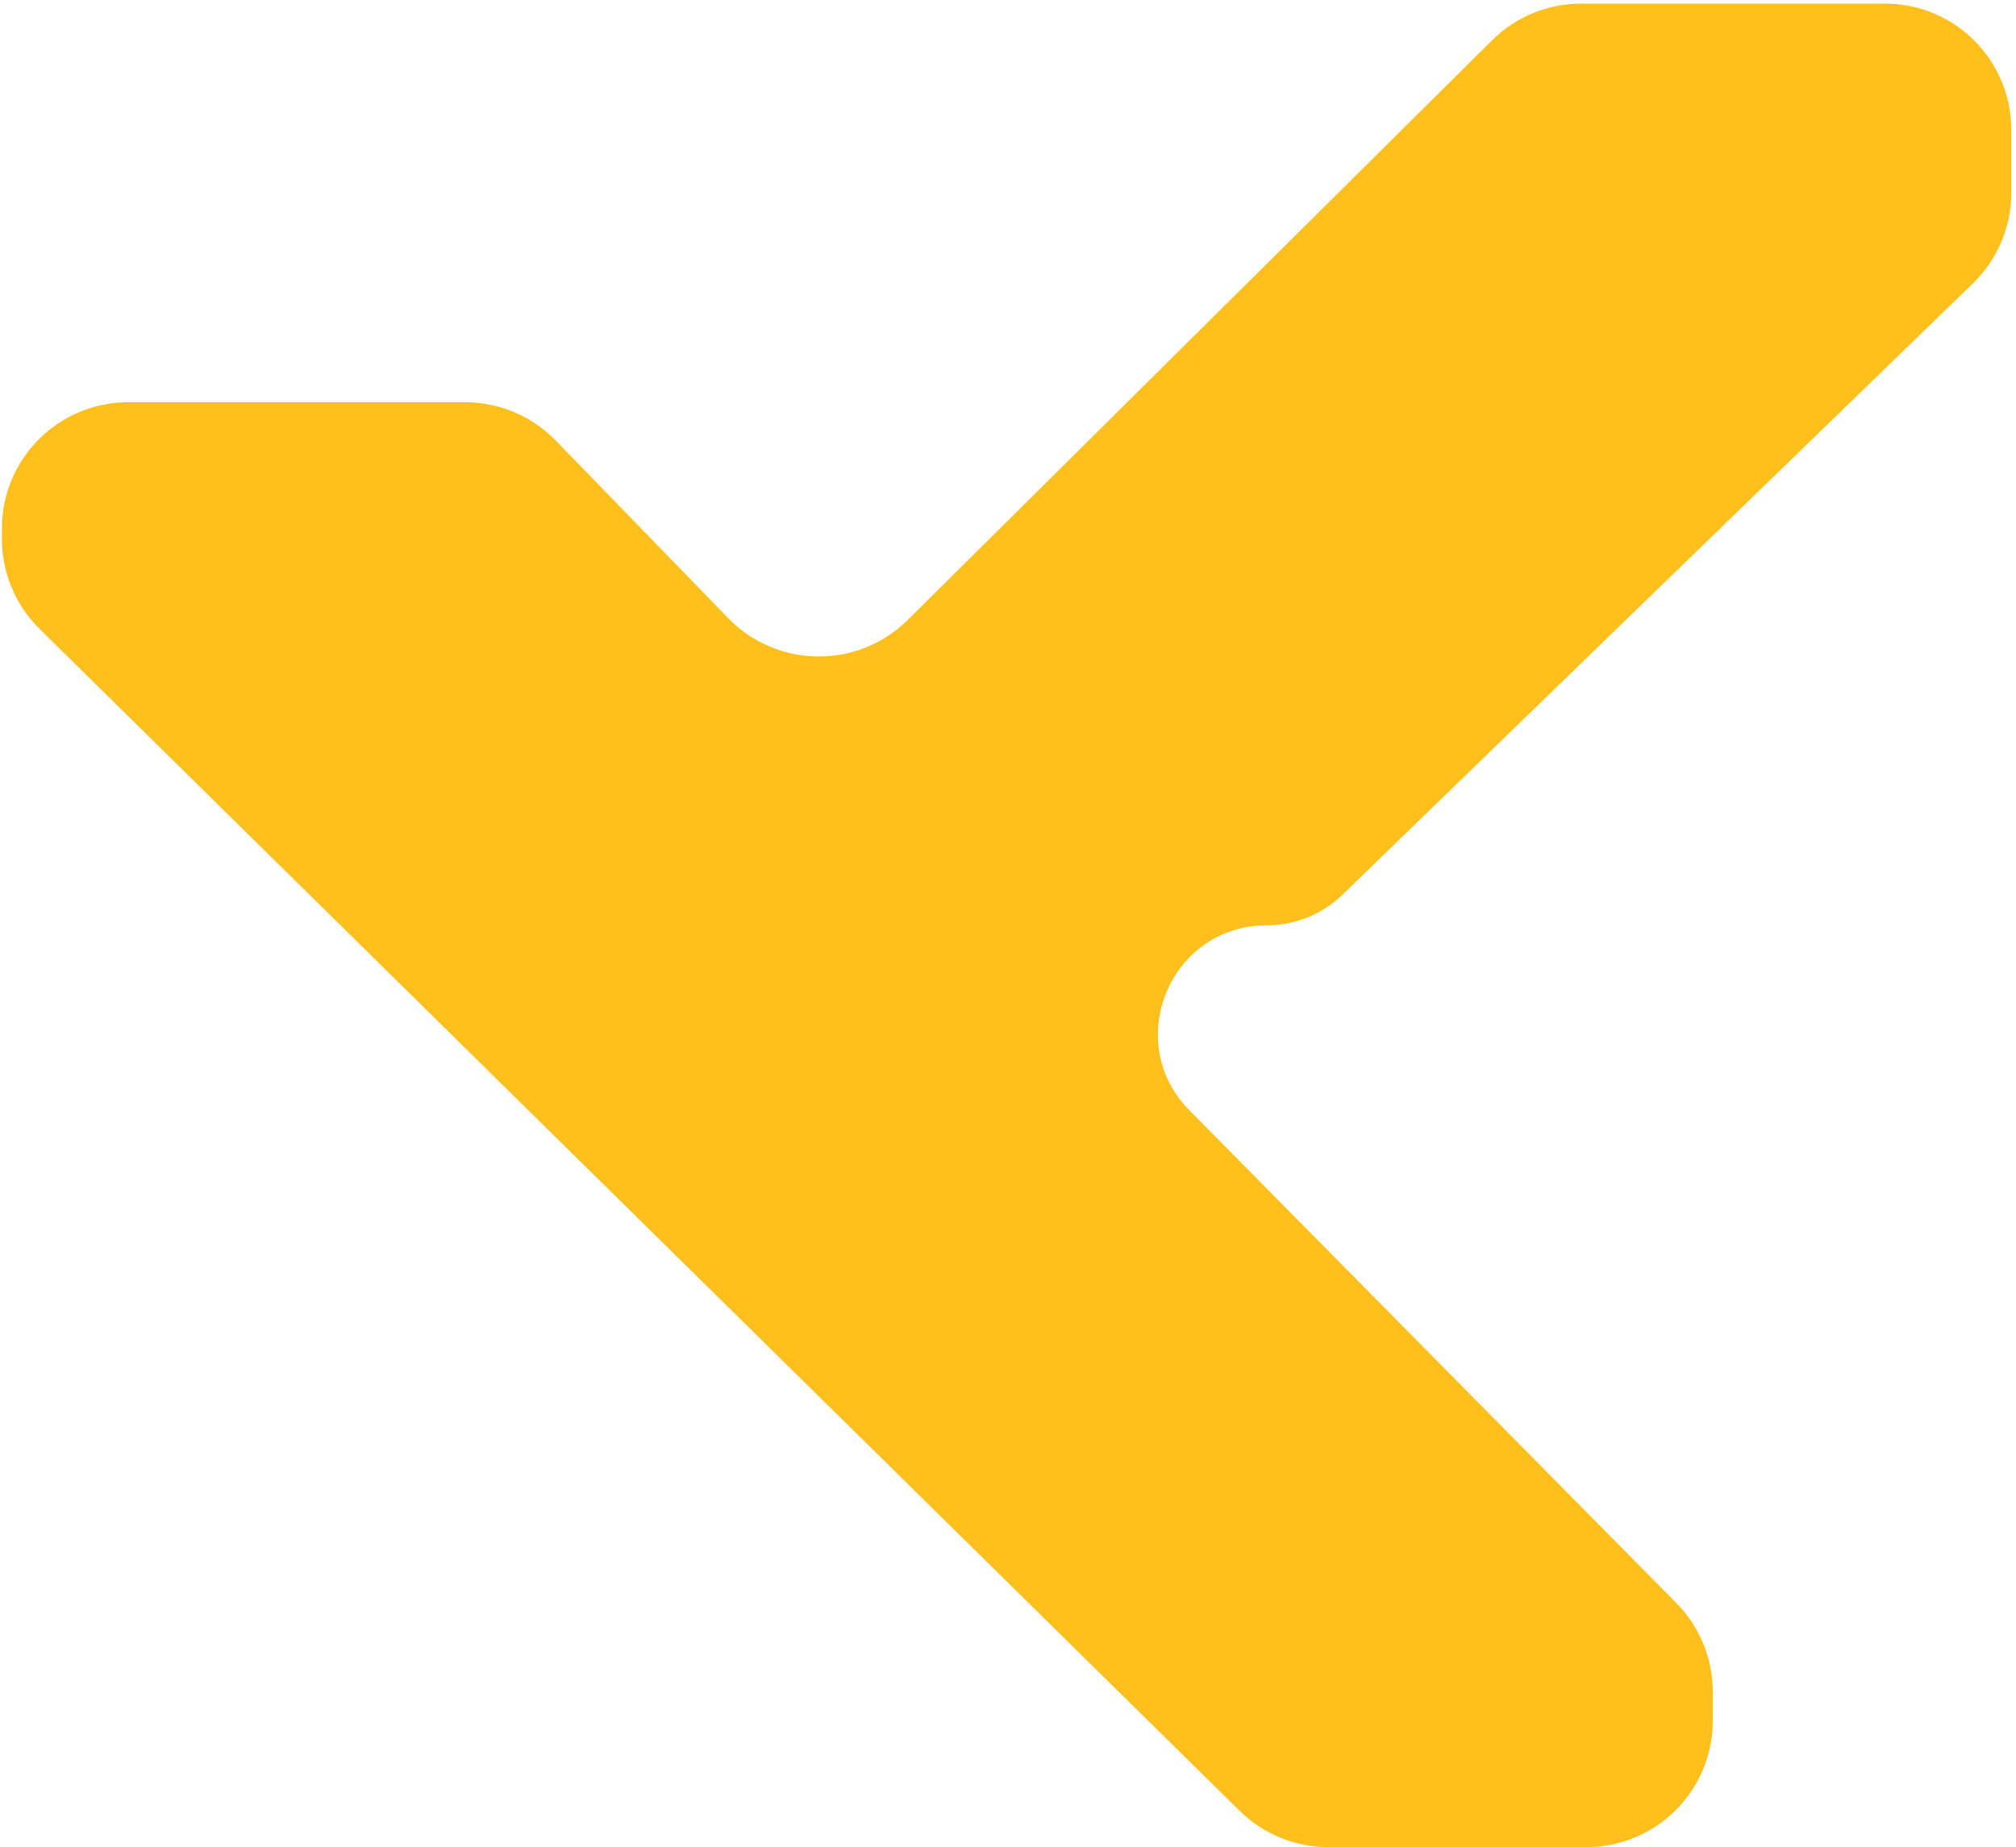 <svg width="383" height="351" viewBox="0 0 383 351" fill="none" xmlns="http://www.w3.org/2000/svg">
<path d="M0.359 100.439C0.359 87.184 11.104 76.439 24.359 76.439H88.371C94.86 76.439 101.073 79.067 105.592 83.723L138.341 117.464C147.645 127.049 162.984 127.193 172.467 117.785L283.47 7.647C287.965 3.186 294.041 0.684 300.374 0.684H358.106C371.361 0.684 382.106 11.429 382.106 24.684V36.62C382.106 43.113 379.476 49.328 374.816 53.848L255.05 170.012C251.196 173.75 246.039 175.84 240.671 175.84C222.331 175.84 213.09 197.962 225.98 211.008L318.462 304.611C322.901 309.103 325.39 315.164 325.39 321.479V327C325.39 340.255 314.645 351 301.39 351H252.333C246.03 351 239.98 348.52 235.49 344.097L7.516 119.508C2.937 114.997 0.359 108.839 0.359 102.411V100.439Z" fill="#FFC01D"/>
</svg>
